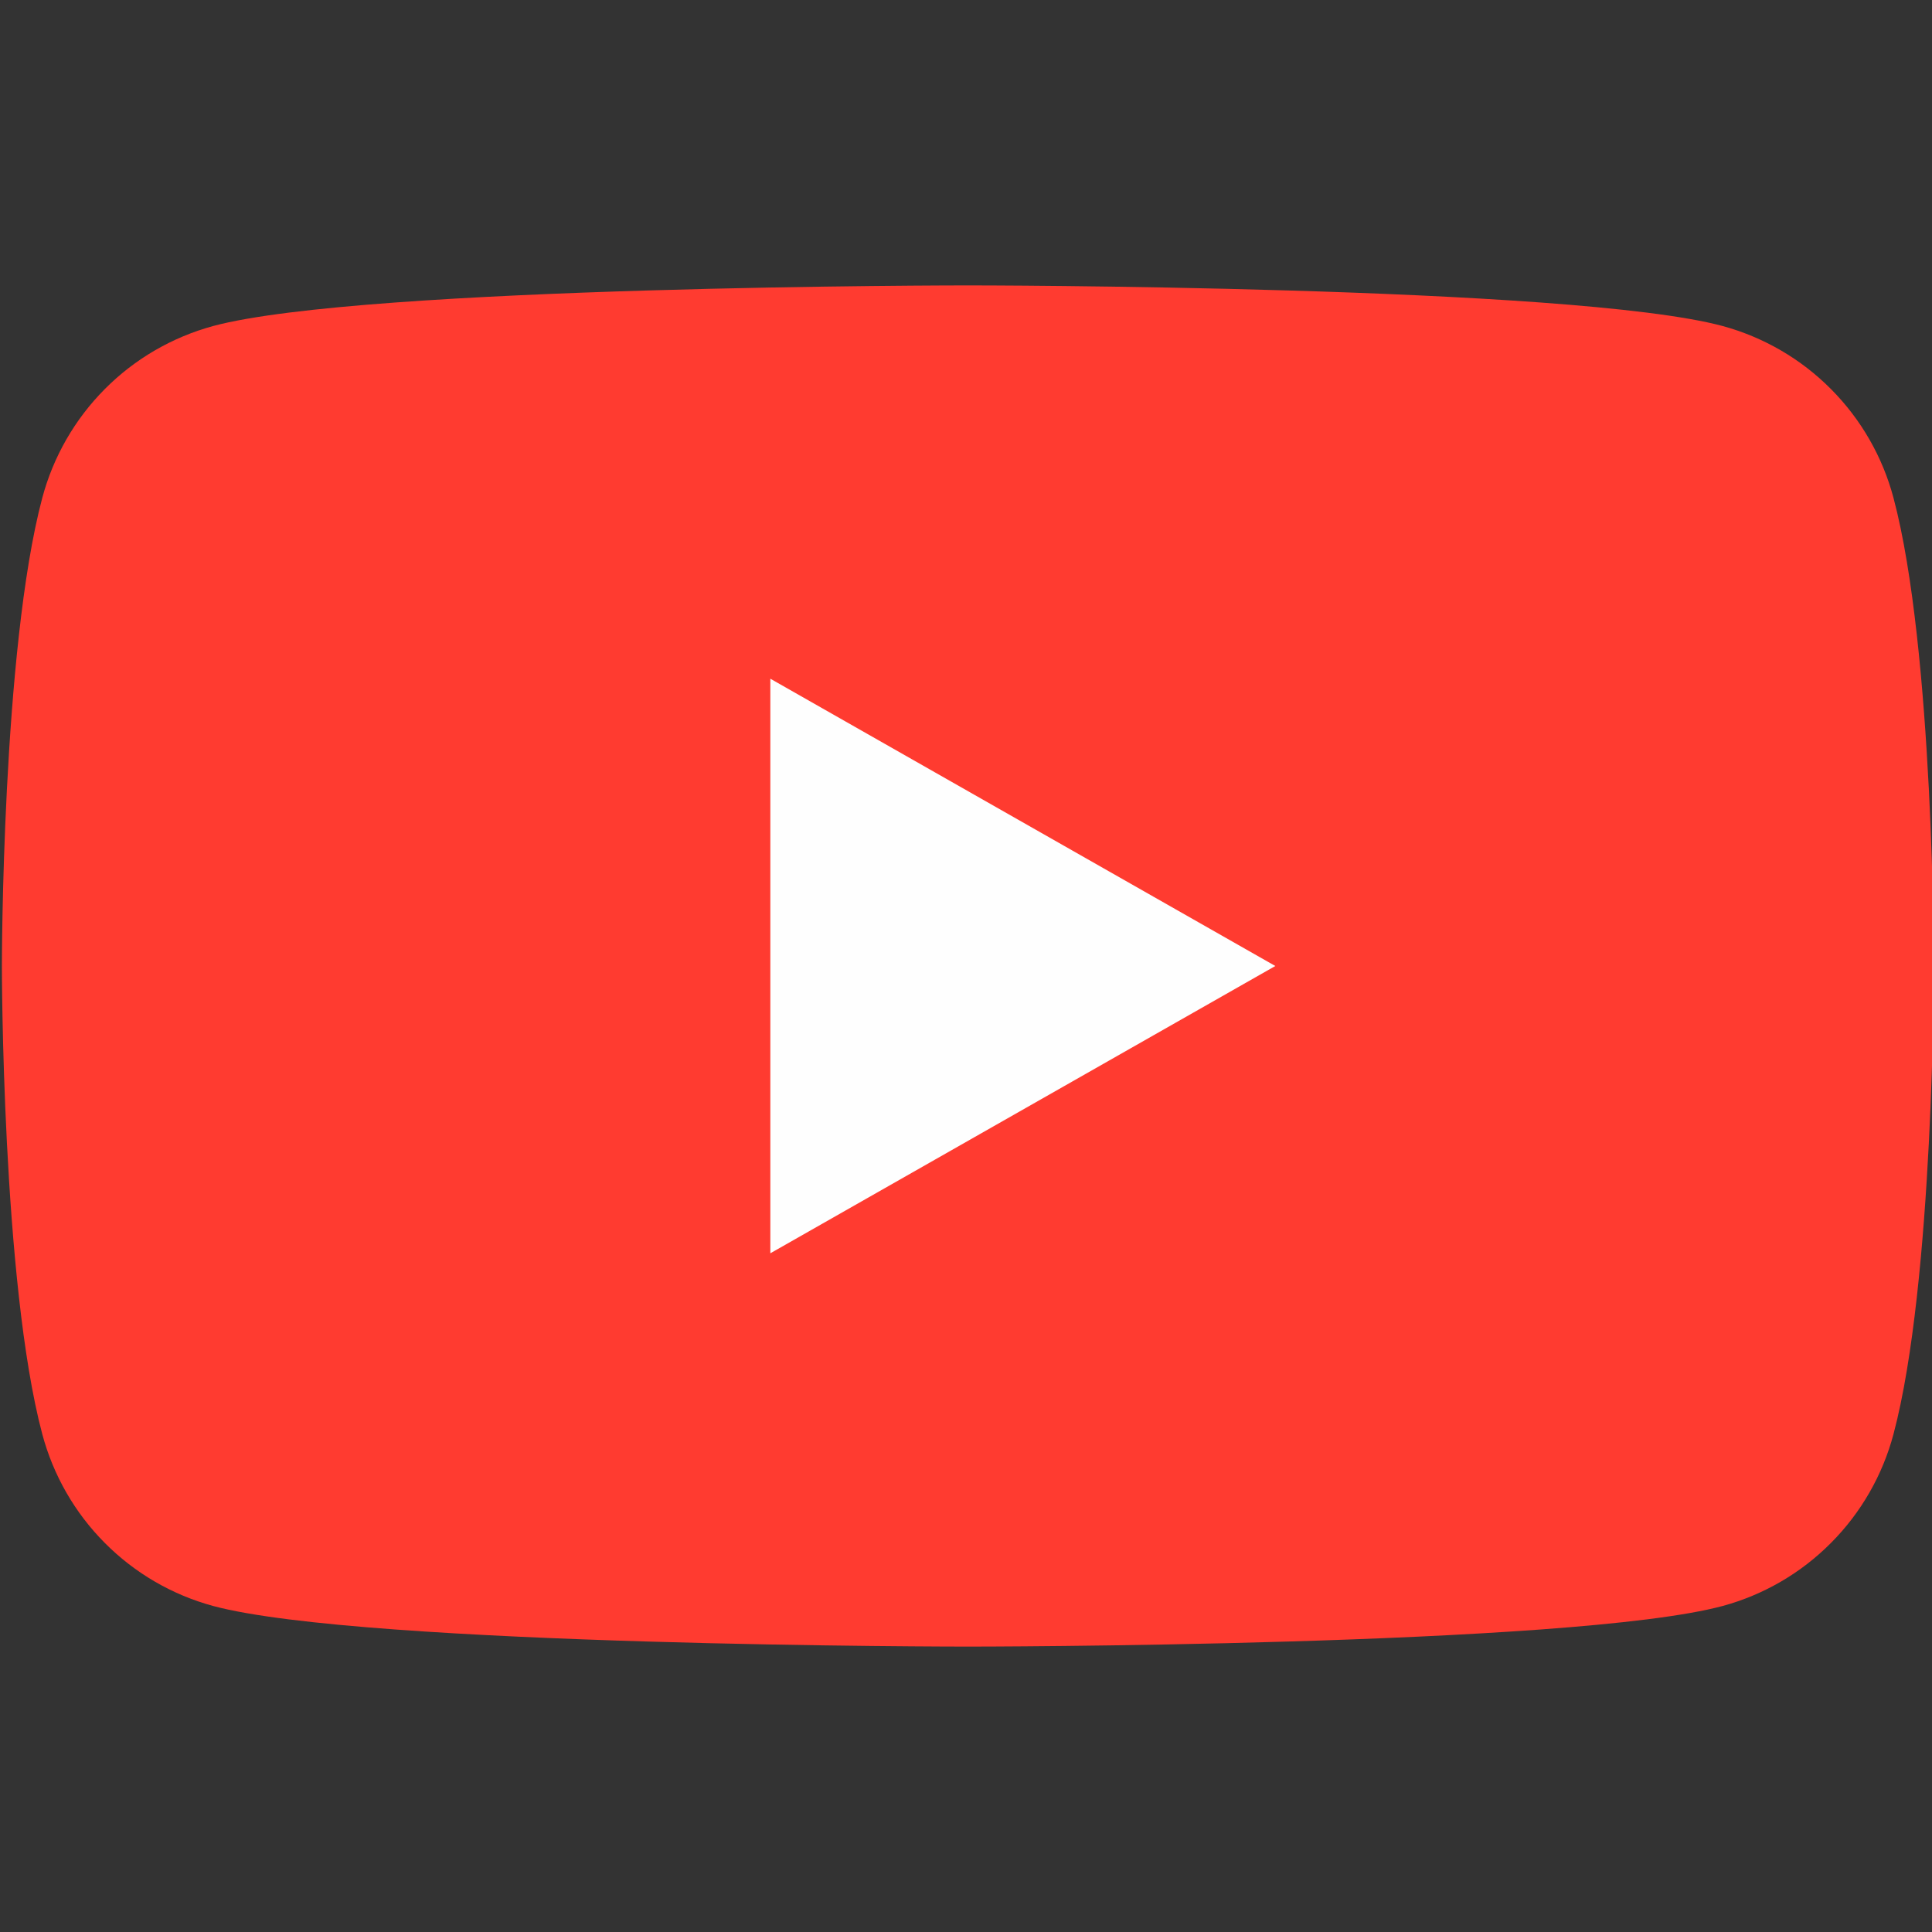 <svg width="40" height="40" viewBox="0 0 40 40" fill="none" xmlns="http://www.w3.org/2000/svg">
    <rect x="0" y="0" width="40" height="40" fill="#333333" stroke="none"/>
    <g clip-path="url(#clip0_9499_13485)">
        <path d="M39.203 10.309C38.977 9.458 38.531 8.682 37.91 8.057C37.29 7.432 36.516 6.982 35.666 6.75C32.539 5.909 20.039 5.909 20.039 5.909C20.039 5.909 7.539 5.909 4.412 6.75C3.562 6.982 2.788 7.432 2.168 8.057C1.547 8.682 1.102 9.458 0.875 10.309C0.039 13.45 0.039 20 0.039 20C0.039 20 0.039 26.55 0.875 29.691C1.102 30.542 1.547 31.319 2.168 31.943C2.788 32.568 3.562 33.019 4.412 33.25C7.539 34.091 20.039 34.091 20.039 34.091C20.039 34.091 32.539 34.091 35.666 33.25C36.516 33.019 37.29 32.568 37.91 31.943C38.531 31.319 38.977 30.542 39.203 29.691C40.039 26.55 40.039 20 40.039 20C40.039 20 40.039 13.45 39.203 10.309Z" fill="#FF3B30"/>
        <path d="M15.949 25.948V14.052L26.404 20L15.949 25.948Z" fill="#FEFEFE"/>
    </g>
    <defs>
        <clipPath id="clip0_9499_13485">
            <rect width="40" height="40" fill="white"/>
        </clipPath>
    </defs>
</svg>
